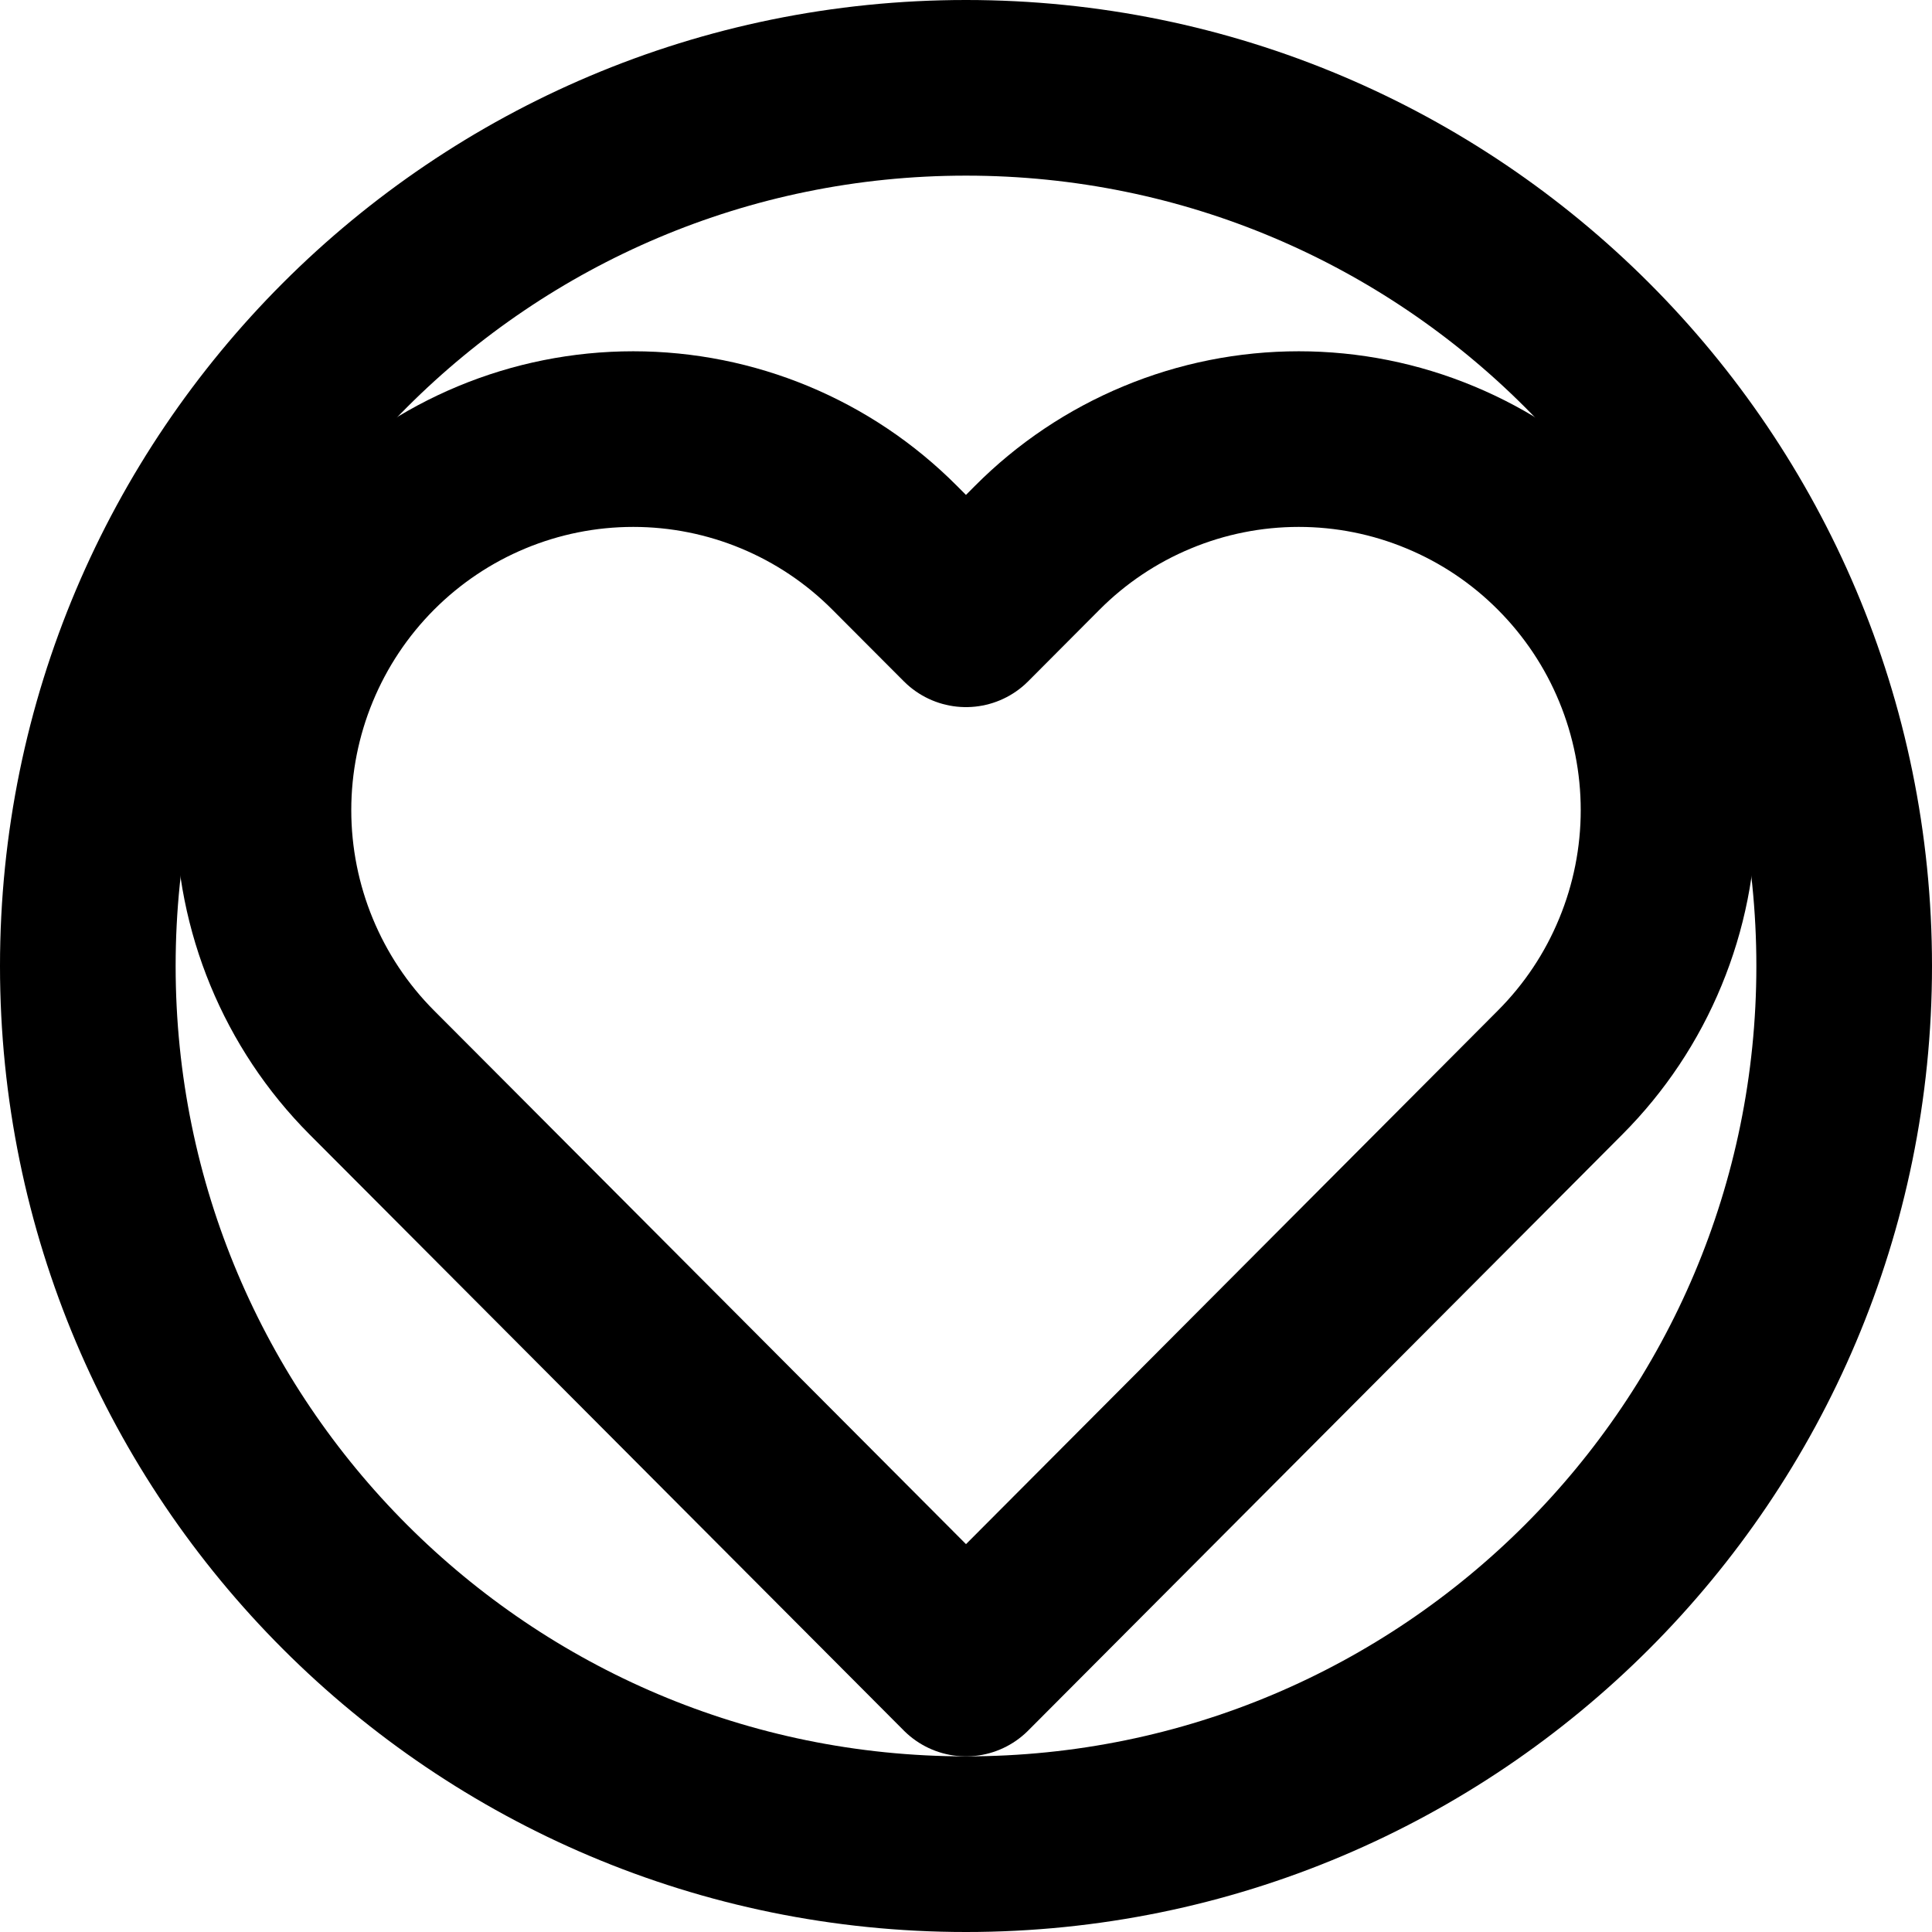 <svg width="22" height="22" viewBox="0 0 22 22" fill="none" xmlns="http://www.w3.org/2000/svg">
<path d="M11 21C16.523 21 21 16.523 21 11C21 5.477 16.523 1 11 1C5.477 1 1 5.477 1 11C1 16.523 5.477 21 11 21Z" stroke="black" stroke-width="2" stroke-linecap="round" stroke-linejoin="round"/>
<path d="M17.766 6.238C17.375 5.845 16.911 5.534 16.4 5.322C15.889 5.109 15.342 5 14.789 5C14.236 5 13.688 5.109 13.177 5.322C12.666 5.534 12.202 5.845 11.811 6.238L11 7.052L10.188 6.238C9.399 5.445 8.328 5 7.211 5C6.094 5 5.023 5.445 4.233 6.238C3.444 7.03 3 8.104 3 9.225C3 10.345 3.444 11.42 4.233 12.212L5.045 13.026L11 19L16.955 13.026L17.766 12.212C18.157 11.82 18.468 11.354 18.679 10.841C18.891 10.329 19 9.78 19 9.225C19 8.67 18.891 8.121 18.679 7.608C18.468 7.096 18.157 6.63 17.766 6.238Z" stroke="black" stroke-width="2" stroke-linecap="round" stroke-linejoin="round"/>
</svg>
